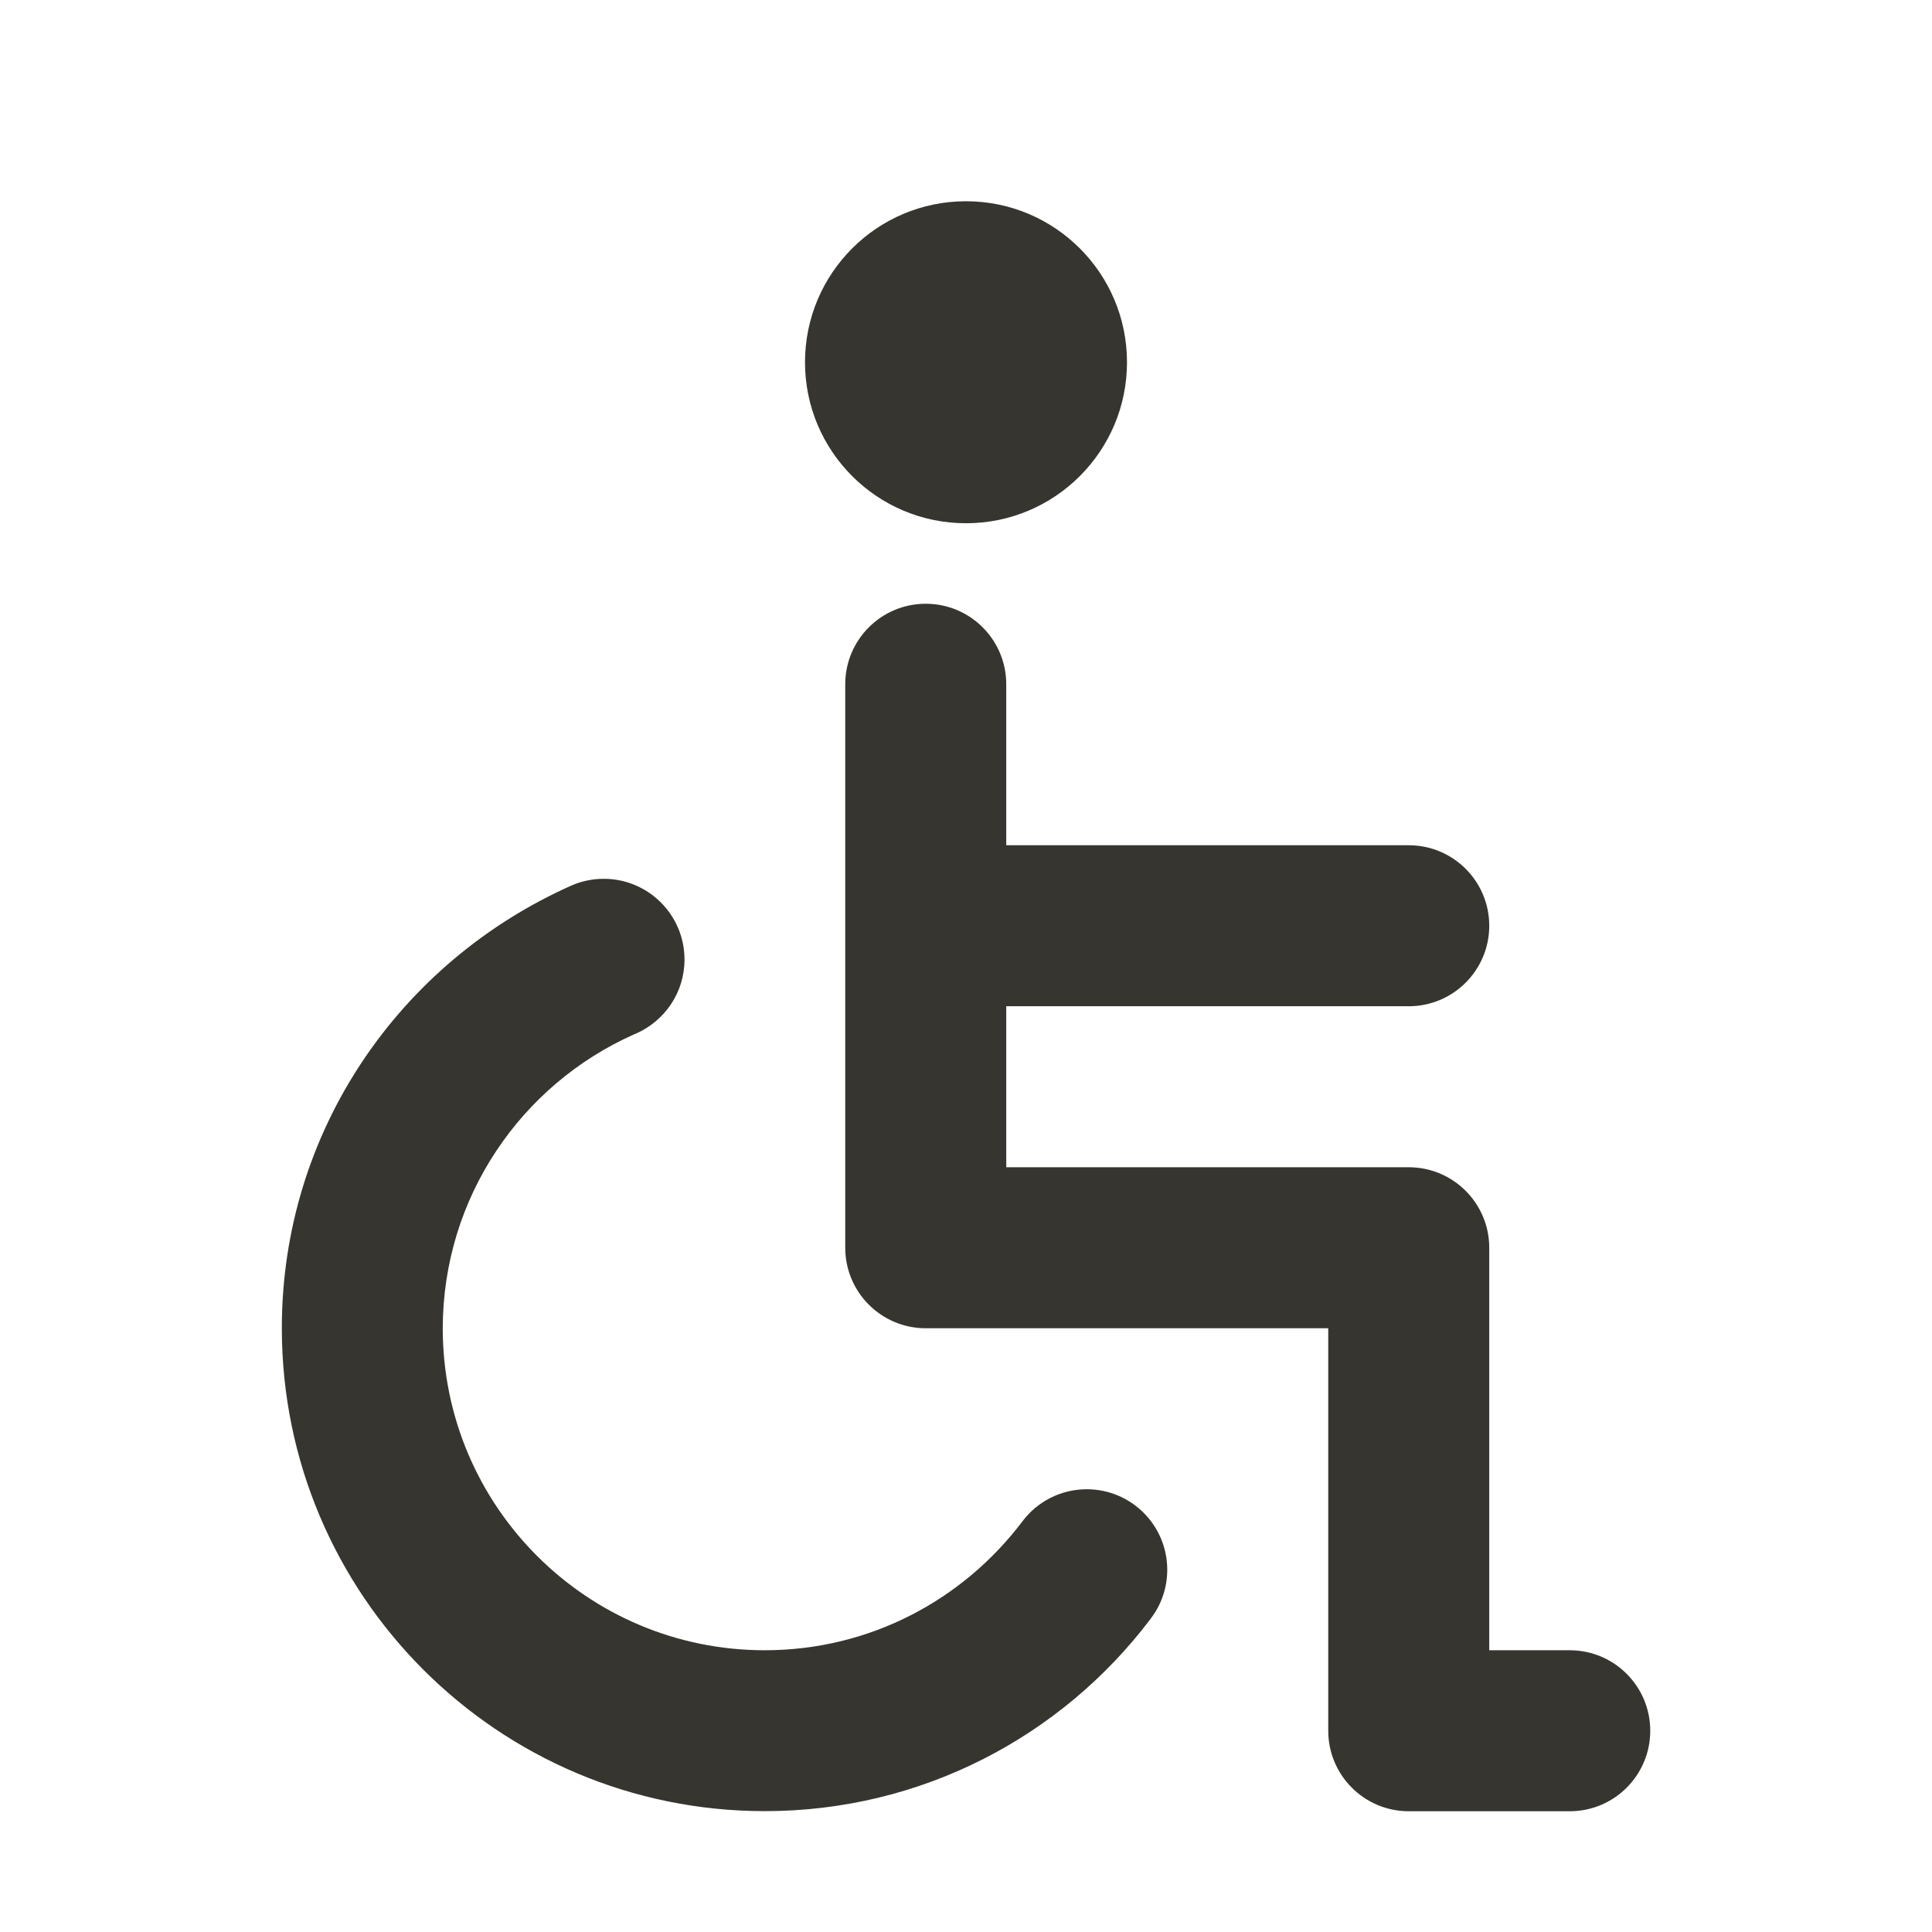<!-- Generated by IcoMoon.io -->
<svg version="1.1" xmlns="http://www.w3.org/2000/svg" width="280" height="280" viewBox="0 0 280 280">
<title>ul-wheelchair</title>
<path fill="#37352f" d="M140 75.833c12.887 0 23.333-10.447 23.333-23.333s-10.447-23.333-23.333-23.333c-12.887 0-23.333 10.447-23.333 23.333v0c0 12.887 10.447 23.333 23.333 23.333v0zM227.5 239.167h-11.667v-58.333c0-6.443-5.223-11.667-11.667-11.667v0h-58.333v-23.333h58.333c6.443 0 11.667-5.223 11.667-11.667s-5.223-11.667-11.667-11.667v0h-58.333v-23.333c0-6.443-5.223-11.667-11.667-11.667s-11.667 5.223-11.667 11.667v0 81.667c0 6.443 5.223 11.667 11.667 11.667v0h58.333v58.333c0 6.443 5.223 11.667 11.667 11.667v0h23.333c6.443 0 11.667-5.223 11.667-11.667s-5.223-11.667-11.667-11.667v0zM148.167 220.5c-8.604 11.385-22.118 18.667-37.333 18.667-25.773 0-46.667-20.893-46.667-46.667v0c0.030-18.993 11.401-35.323 27.703-42.582l0.297-0.118c4.176-1.849 7.037-5.957 7.037-10.733 0-6.464-5.24-11.704-11.704-11.704-1.688 0-3.292 0.357-4.741 1l0.075-0.030c-24.924 11.082-41.988 35.624-41.988 64.151 0 38.66 31.34 70 70 70 22.815 0 43.081-10.915 55.861-27.808l0.127-0.176c1.457-1.926 2.333-4.361 2.333-7 0-6.443-5.223-11.667-11.667-11.667-3.804 0-7.182 1.82-9.312 4.637l-0.021 0.029z"></path>
</svg>
